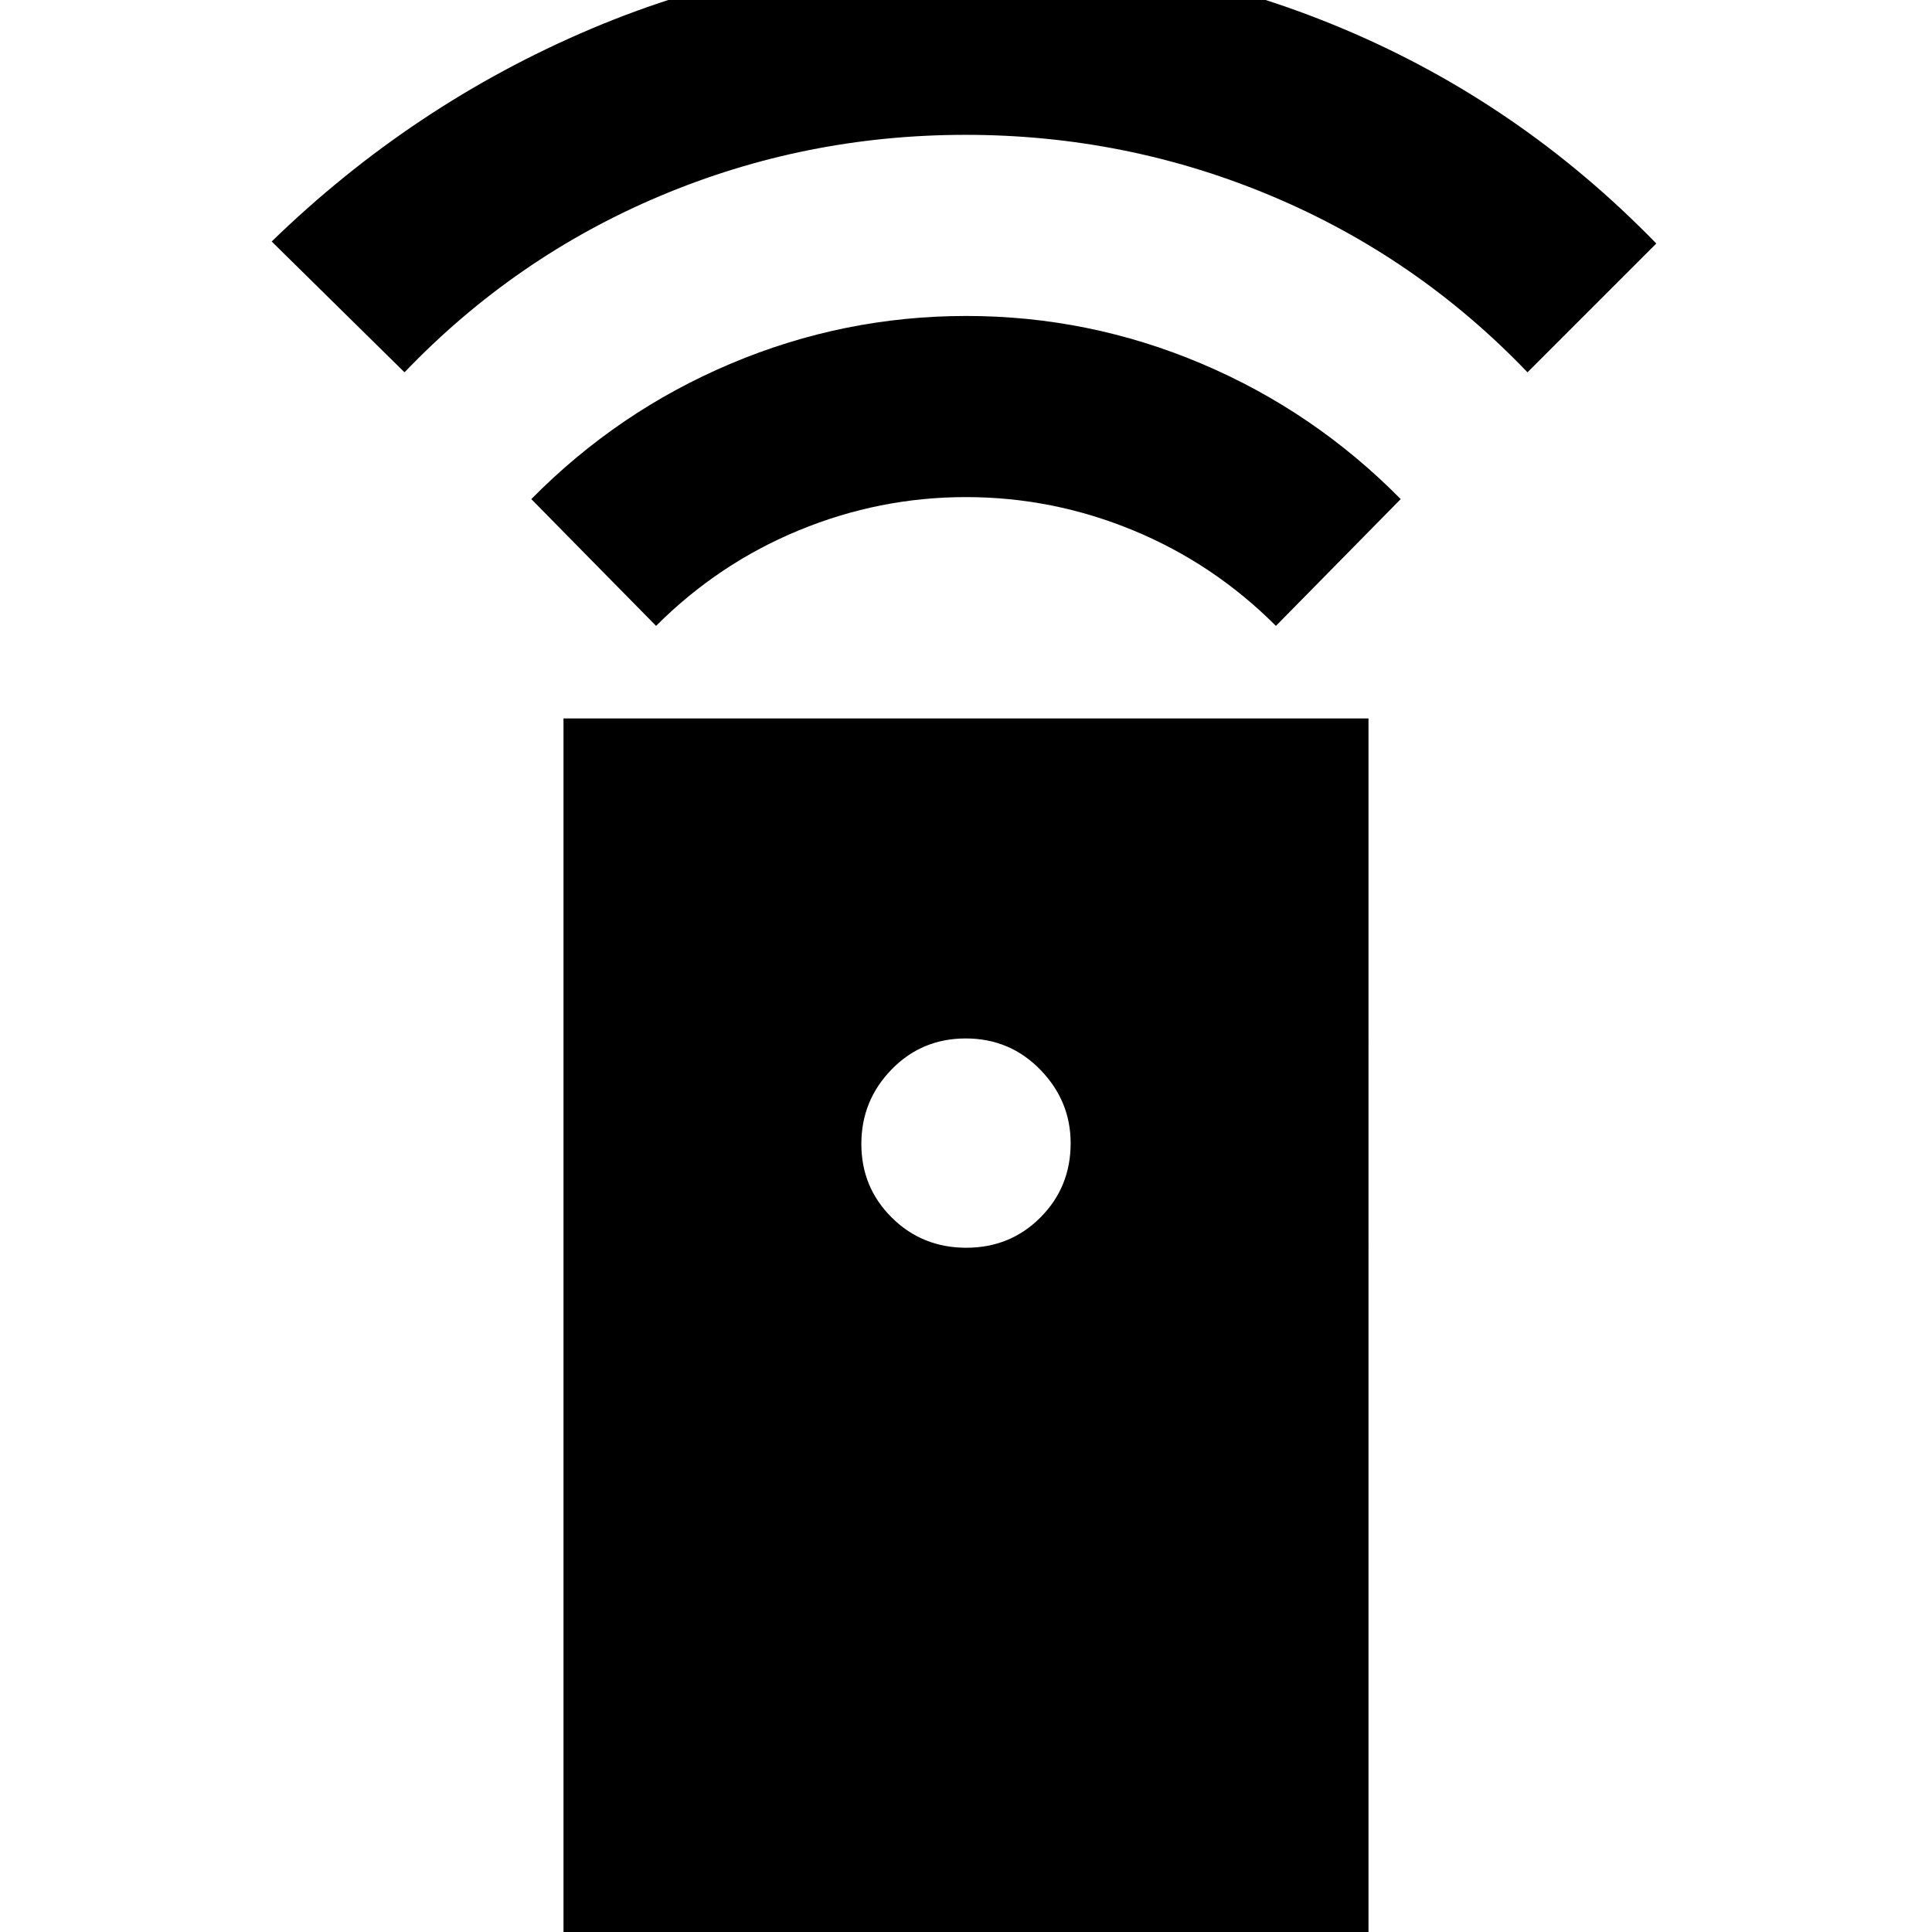 <svg xmlns="http://www.w3.org/2000/svg" height="24" viewBox="0 -960 960 960" width="24"><path d="M280 16v-619h400V16H280Zm200.11-356Q502-340 517-355.06t15-36.87q0-21.07-15.11-36.57-15.12-15.5-37-15.5Q458-444 443-428.57t-15 37Q428-370 443.11-355q15.12 15 37 15ZM326-649l-62-63q43.08-43.66 99.17-67.33T480.13-803q60.87 0 116.83 23.67T696-712l-62 63q-31-31-71-47.5T480-713q-43 0-83 16.5T326-649ZM201-775l-66-65q70-68 158.31-105.5Q381.61-983 480-983t186.69 37Q755-909 823-839l-64 64q-54.76-57.17-127.1-87.58Q559.57-893 479.78-893q-79.78 0-151.9 30.42Q255.76-832.17 201-775Z"/></svg>